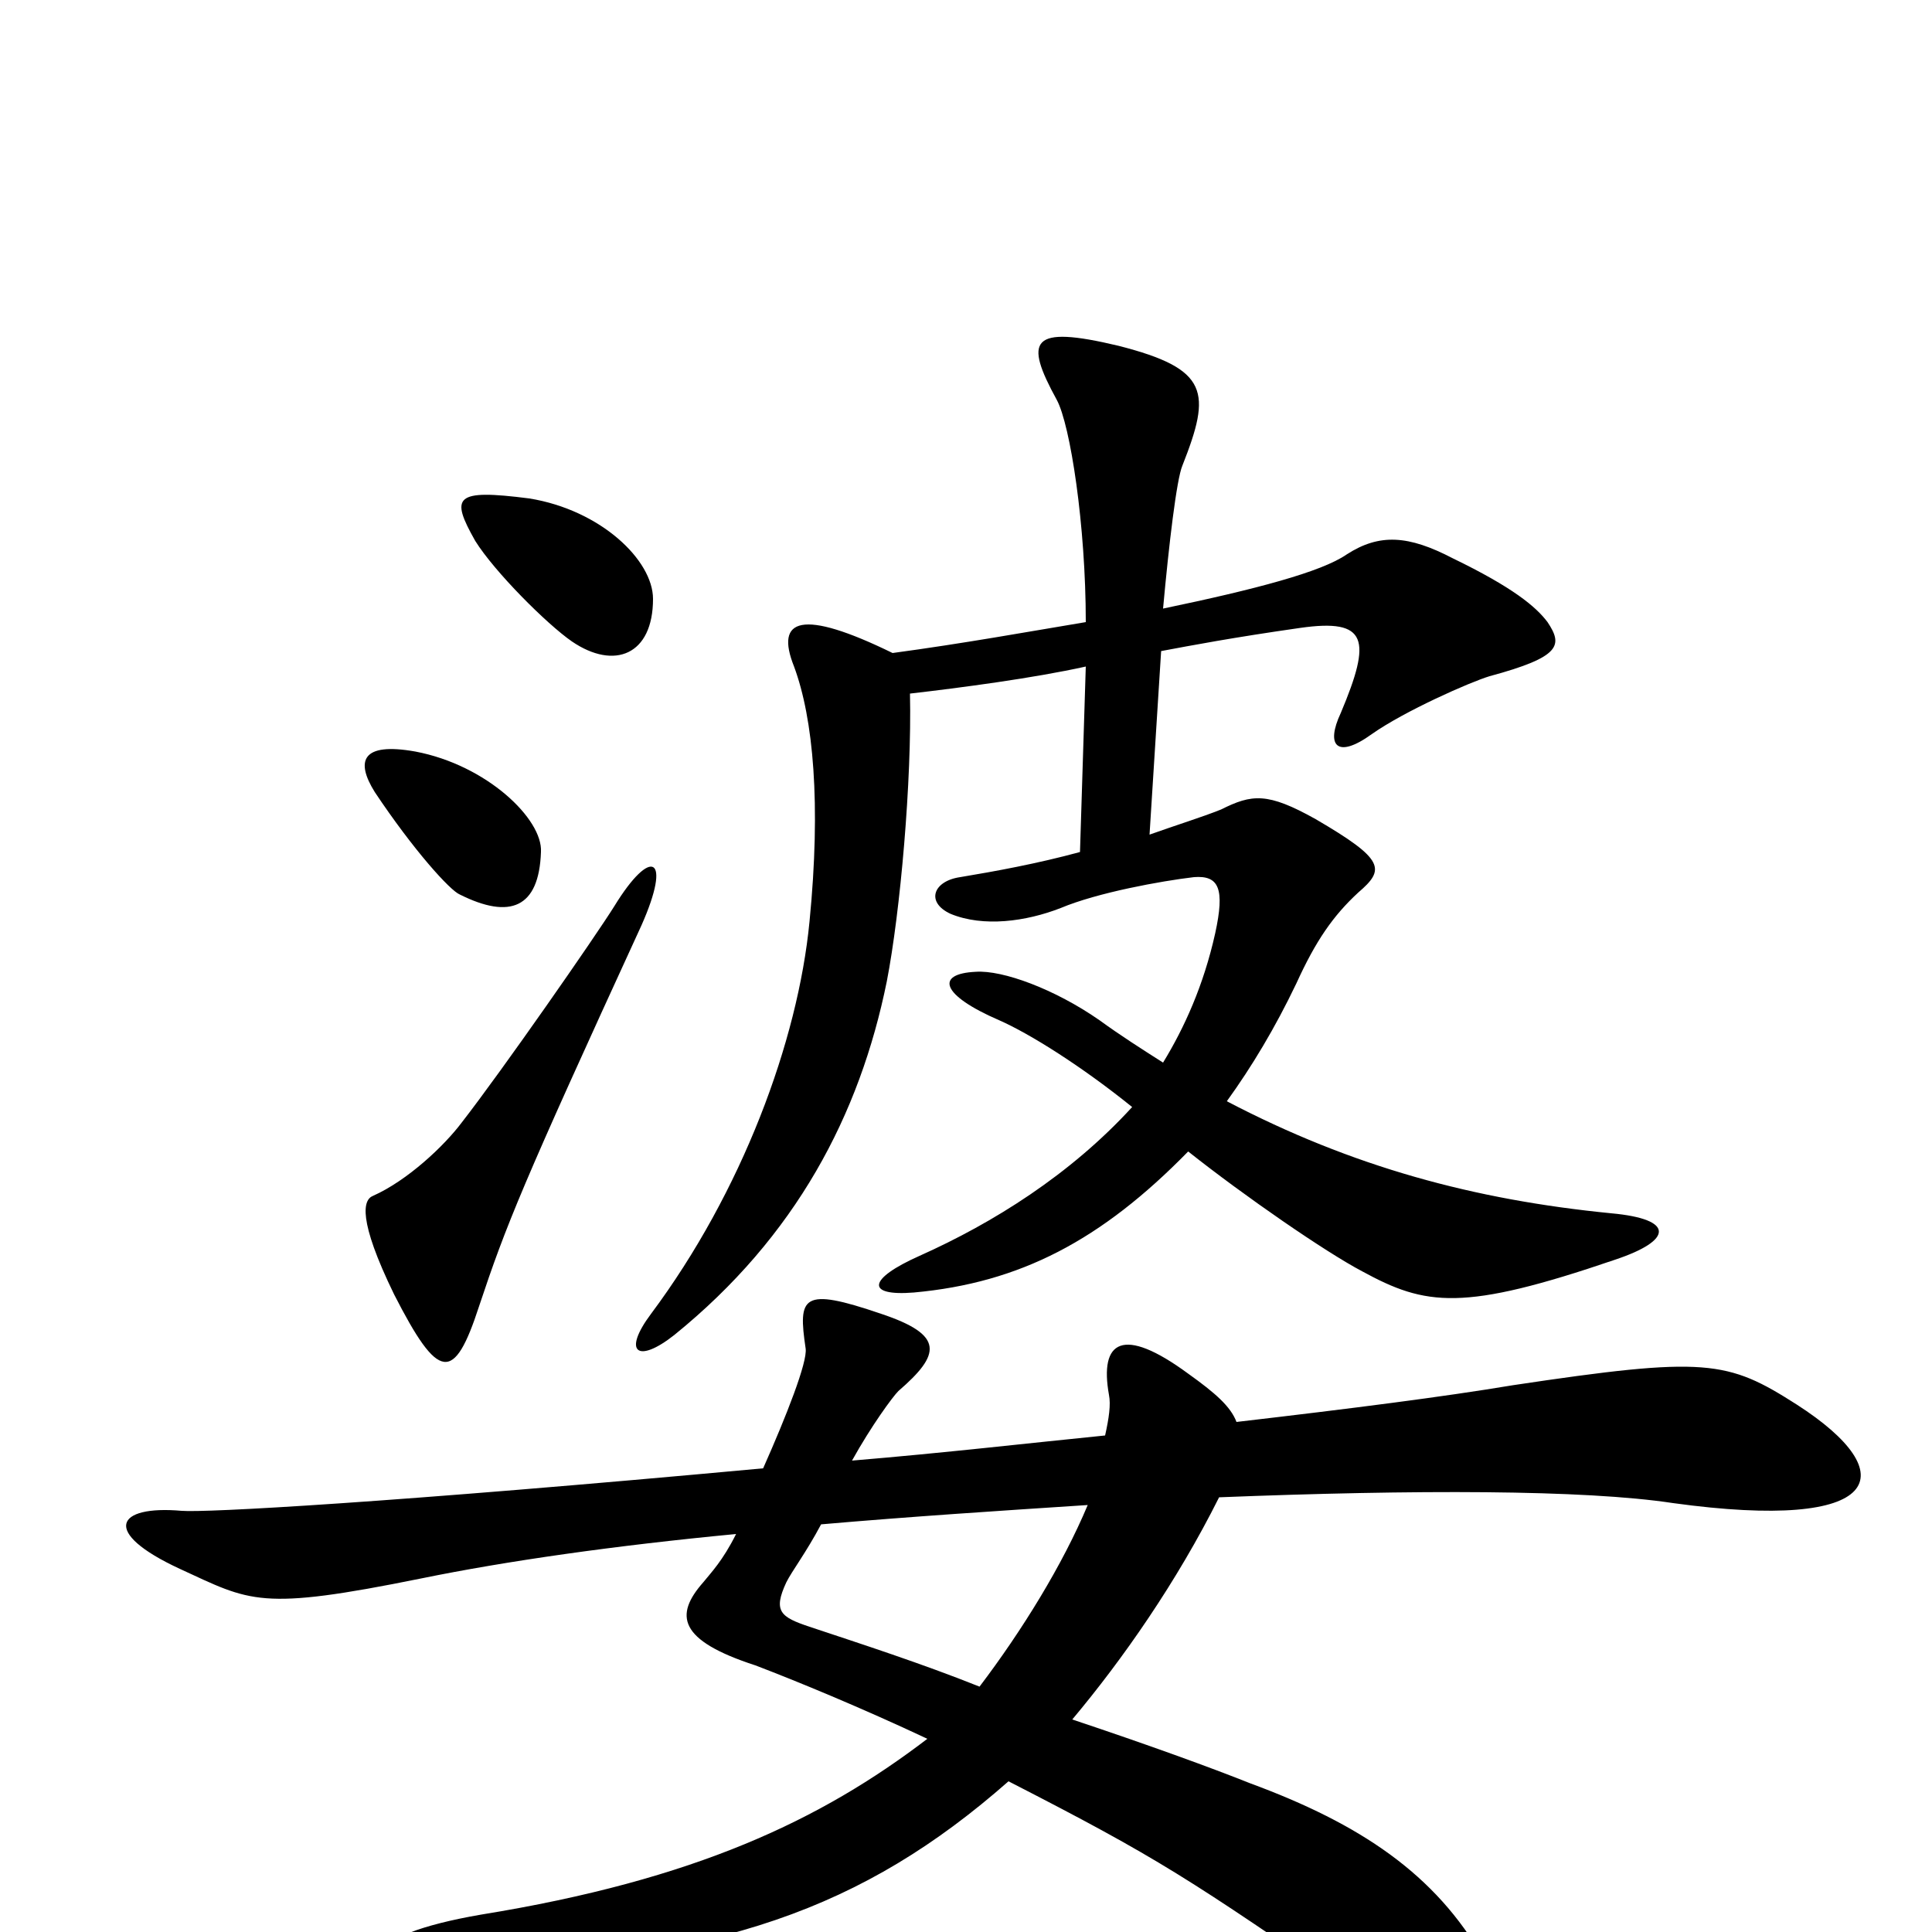 <svg xmlns="http://www.w3.org/2000/svg" viewBox="0 -1000 1000 1000">
	<path fill="#000000" d="M338 -690C338 -710 311 -736 274 -742C235 -747 233 -743 246 -720C256 -704 283 -677 296 -668C318 -653 338 -661 338 -690ZM280 -559C281 -576 252 -604 215 -611C187 -616 184 -606 194 -590C214 -560 233 -539 238 -537C264 -524 279 -530 280 -559ZM836 -348C866 -358 867 -369 834 -372C763 -379 700 -396 635 -430C648 -448 660 -468 671 -491C681 -513 690 -526 703 -538C717 -550 717 -555 681 -576C656 -590 648 -589 632 -581C622 -577 609 -573 595 -568L601 -663C617 -666 638 -670 673 -675C708 -680 710 -669 694 -631C686 -614 692 -607 710 -620C727 -632 761 -647 771 -650C808 -660 809 -666 801 -678C795 -686 783 -696 752 -711C729 -723 714 -724 697 -713C684 -704 650 -695 602 -685C605 -718 609 -752 612 -759C627 -797 626 -809 579 -821C533 -832 530 -824 547 -793C554 -780 562 -728 562 -678C532 -673 499 -667 462 -662C415 -685 401 -680 411 -655C421 -628 425 -584 419 -523C413 -461 384 -383 337 -320C322 -300 330 -294 349 -309C412 -360 445 -423 459 -492C466 -528 472 -596 471 -641C497 -644 535 -649 562 -655L559 -559C537 -553 515 -549 497 -546C483 -544 479 -533 492 -527C509 -520 531 -523 549 -530C568 -538 601 -544 618 -546C631 -547 634 -540 629 -517C623 -490 613 -468 602 -450C591 -457 580 -464 569 -472C546 -488 519 -498 505 -497C484 -496 487 -485 517 -472C533 -465 560 -448 586 -427C554 -392 514 -367 476 -350C449 -338 448 -329 473 -331C528 -336 570 -358 615 -404C644 -381 686 -352 705 -342C738 -324 757 -321 836 -348ZM332 -521C348 -557 337 -562 318 -531C308 -515 260 -446 239 -419C230 -407 211 -389 193 -381C188 -379 185 -369 204 -330C227 -285 235 -284 248 -324C262 -366 270 -386 332 -521ZM930 -273C894 -296 883 -298 783 -283C747 -277 700 -271 640 -264C637 -272 629 -279 615 -289C581 -314 569 -306 574 -278C575 -273 574 -266 572 -257C532 -253 489 -248 441 -244C451 -262 462 -277 465 -280C487 -299 489 -309 456 -320C415 -334 413 -329 417 -302C418 -295 407 -267 395 -240C200 -222 106 -217 94 -218C60 -221 52 -207 93 -188C130 -171 134 -166 218 -183C262 -192 318 -200 381 -206C374 -192 368 -186 364 -181C349 -164 351 -151 391 -138C412 -130 446 -116 480 -100C425 -58 360 -27 249 -9C185 2 183 20 236 19C371 15 447 -12 522 -78C600 -38 615 -28 705 34C764 75 791 55 768 14C743 -30 704 -56 647 -77C627 -85 594 -97 555 -110C581 -141 609 -181 631 -225C732 -229 820 -229 866 -222C975 -207 986 -237 930 -273ZM563 -221C550 -190 529 -156 507 -127C477 -139 446 -149 419 -158C404 -163 400 -166 407 -181C410 -187 417 -196 425 -211C471 -215 517 -218 563 -221Z"/>
</svg>